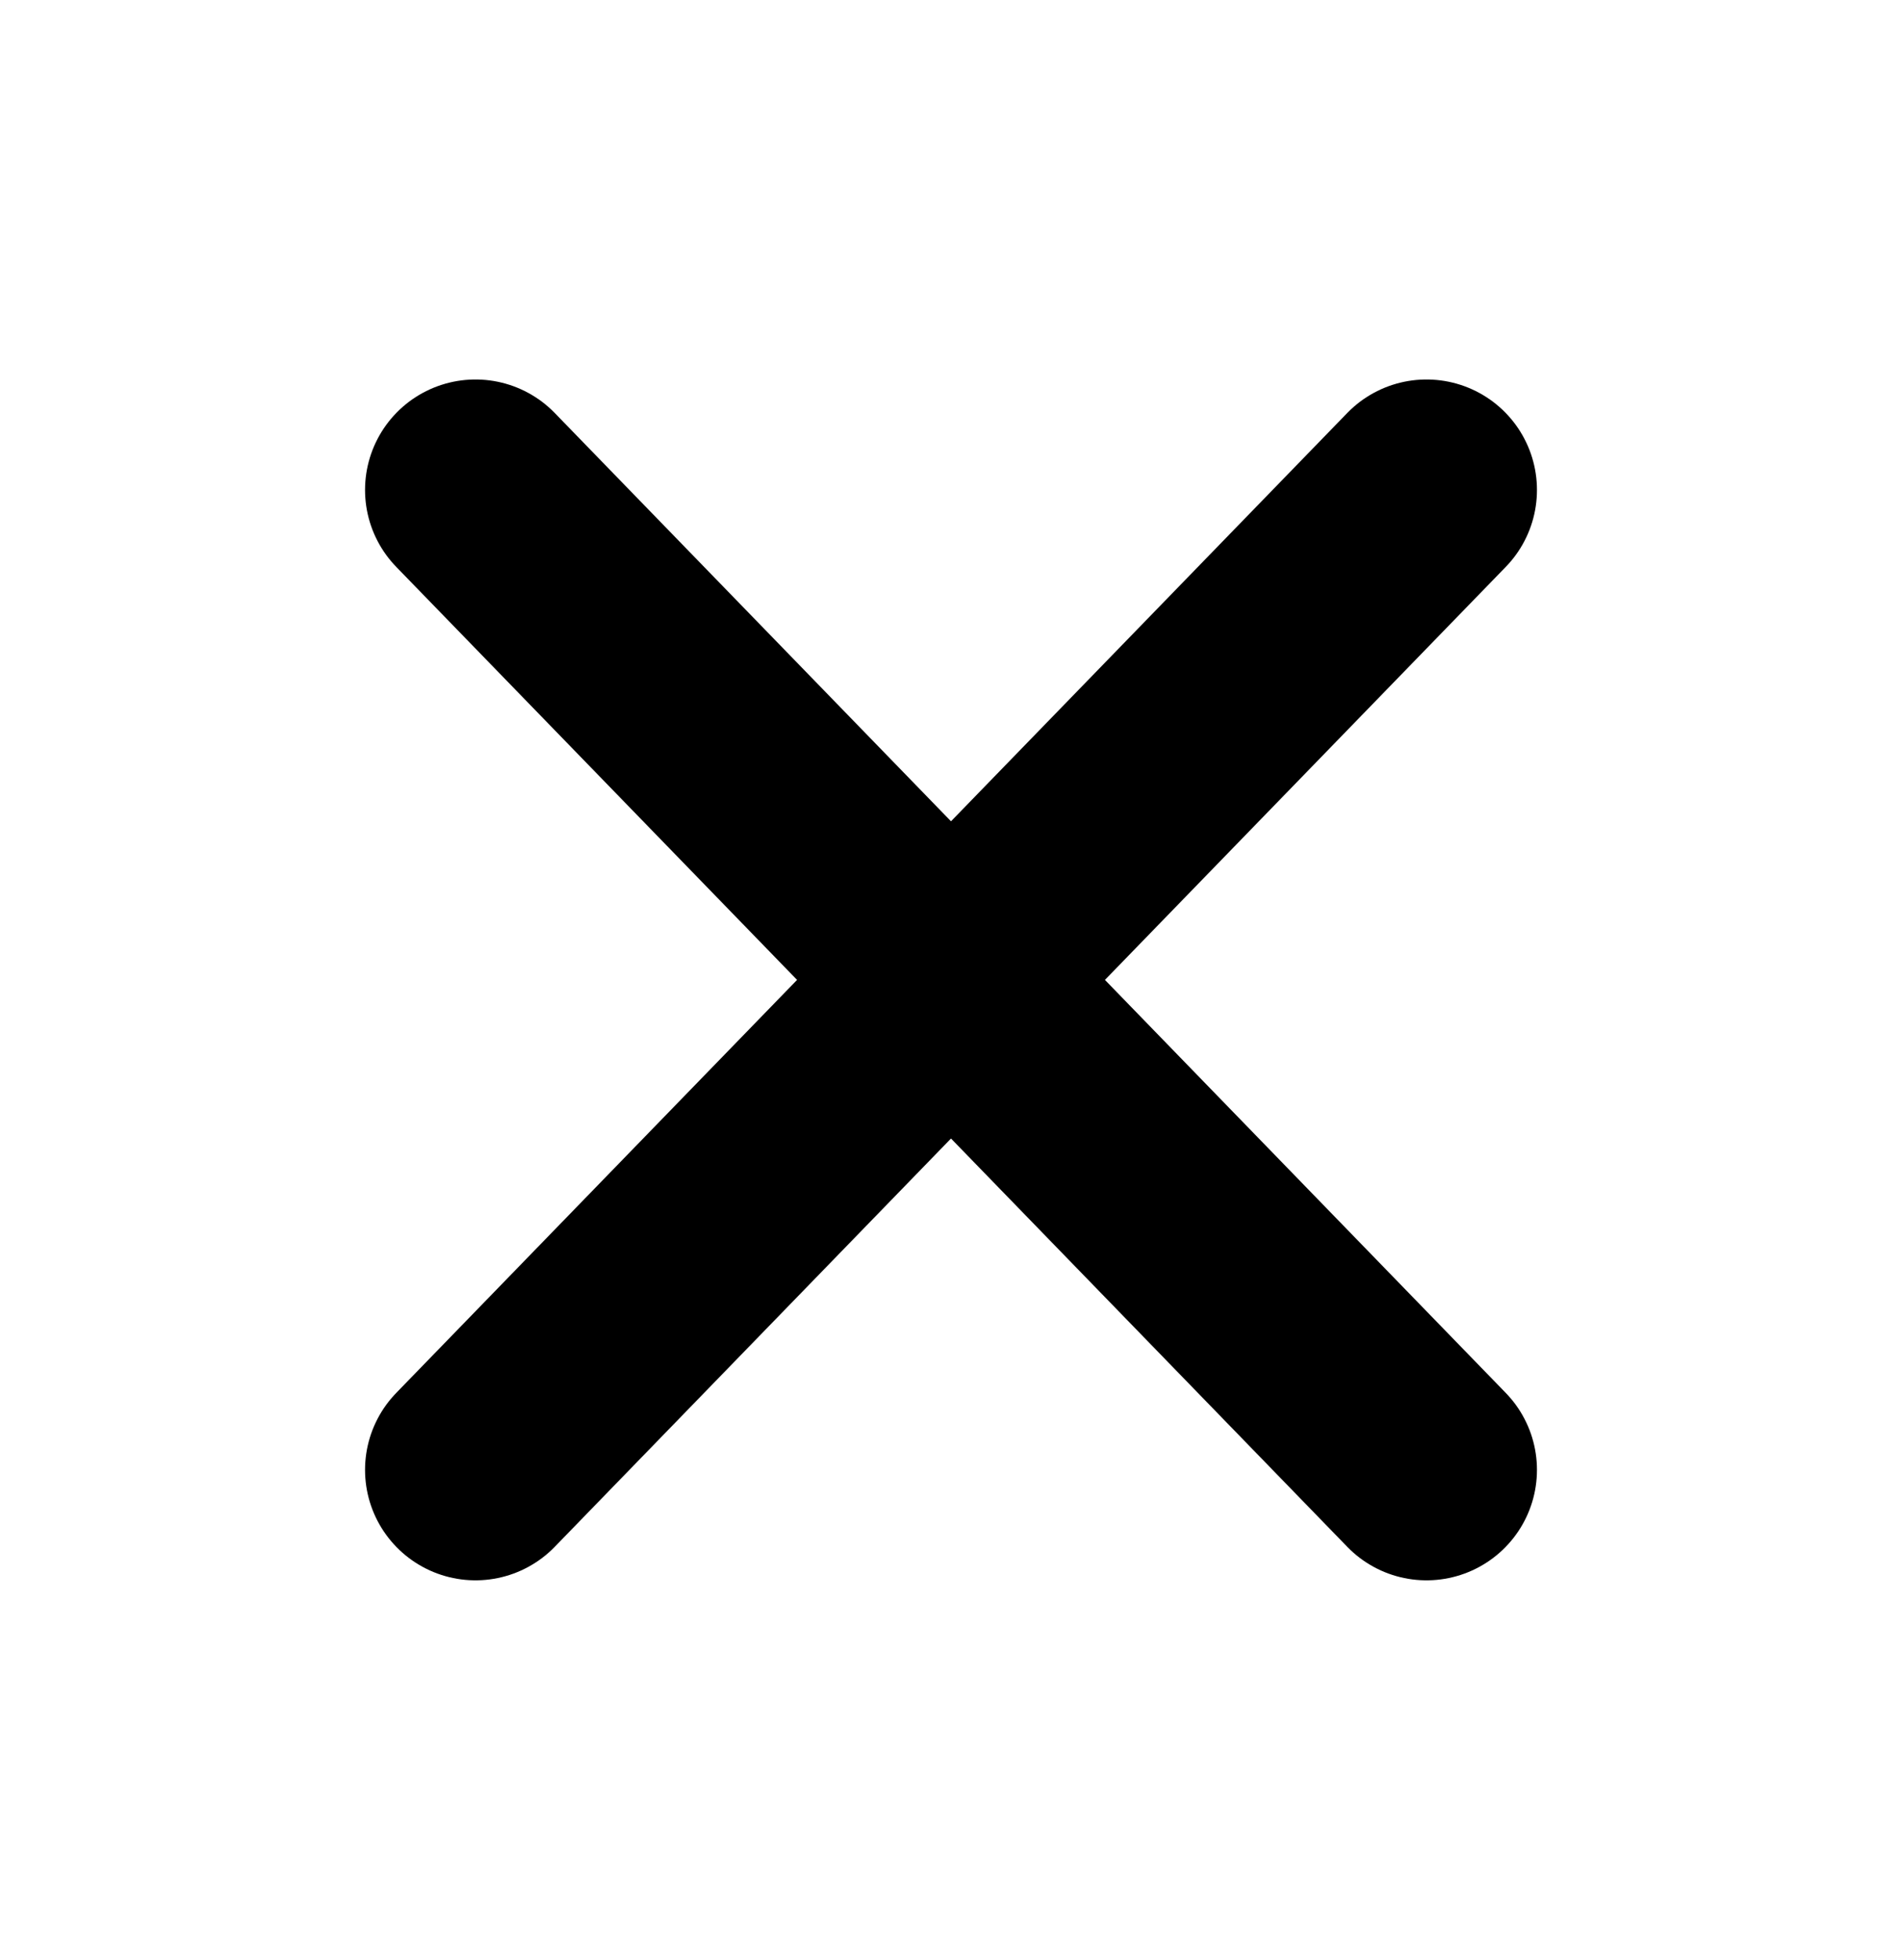 <svg width="33" height="34" viewBox="0 0 33 34" fill="none" xmlns="http://www.w3.org/2000/svg">
<path d="M24.75 8.5L8.25 25.5" stroke="black" stroke-width="3.833" stroke-linecap="round" stroke-linejoin="round"/>
<path d="M8.25 8.5L24.75 25.5" stroke="black" stroke-width="3.833" stroke-linecap="round" stroke-linejoin="round"/>
</svg>
